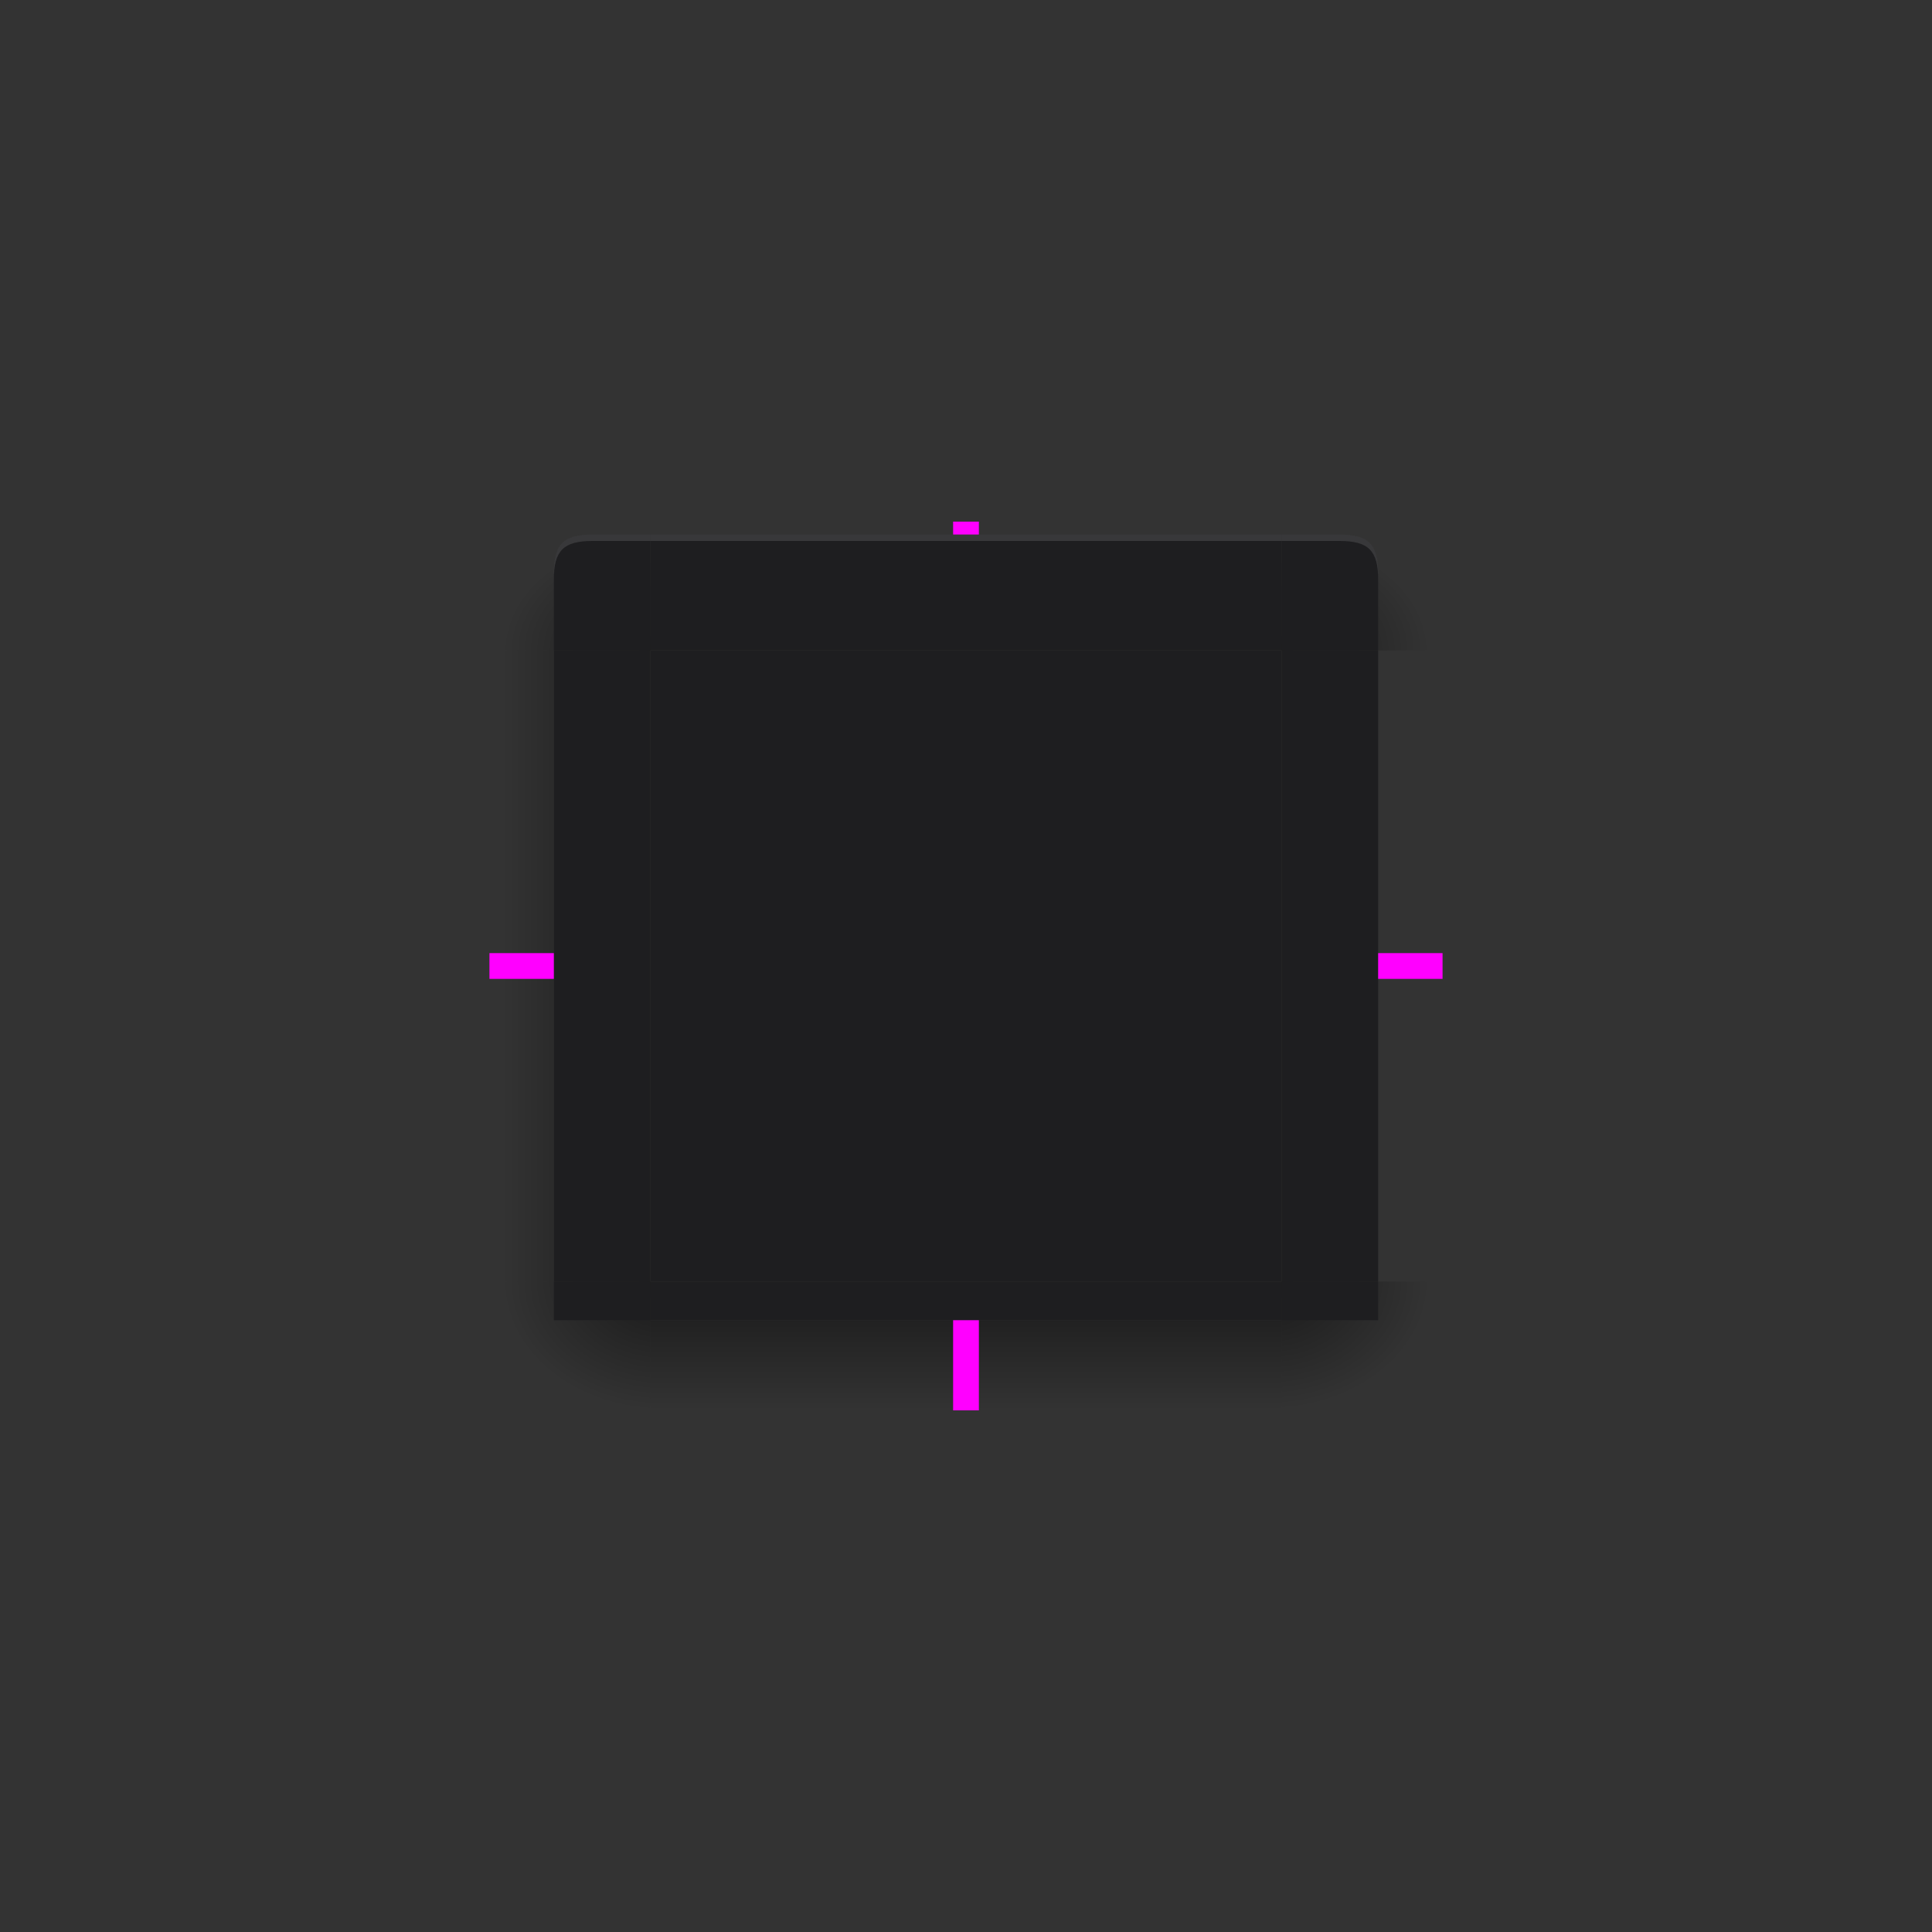<?xml version="1.0" encoding="UTF-8" standalone="no"?>
<svg
   id="svg39"
   width="300"
   height="300"
   version="1.1"
   sodipodi:docname="decoration.svg"
   inkscape:version="1.3 (0e150ed6c4, 2023-07-21)"
   xmlns:inkscape="http://www.inkscape.org/namespaces/inkscape"
   xmlns:sodipodi="http://sodipodi.sourceforge.net/DTD/sodipodi-0.dtd"
   xmlns:xlink="http://www.w3.org/1999/xlink"
   xmlns="http://www.w3.org/2000/svg"
   xmlns:svg="http://www.w3.org/2000/svg">
  <rect width="100%" height="100%" fill="#333333" stroke="none"/>
  <sodipodi:namedview
     id="namedview1"
     pagecolor="#505050"
     bordercolor="#ffffff"
     borderopacity="1"
     inkscape:showpageshadow="0"
     inkscape:pageopacity="0"
     inkscape:pagecheckerboard="1"
     inkscape:deskcolor="#d1d1d1"
     inkscape:zoom="3.9233333"
     inkscape:cx="150"
     inkscape:cy="150"
     inkscape:window-width="2560"
     inkscape:window-height="1372"
     inkscape:window-x="0"
     inkscape:window-y="0"
     inkscape:window-maximized="1"
     inkscape:current-layer="svg39" />
  <defs
     id="defs2">
    <linearGradient
       id="linearGradient988">
      <stop
         id="stop1"
         offset="0" />
      <stop
         id="stop2"
         stop-opacity="0"
         offset="1" />
    </linearGradient>
    <linearGradient
       id="linearGradient1054"
       x1="155"
       x2="155"
       y1="951.36"
       y2="971.36"
       gradientUnits="userSpaceOnUse"
       xlink:href="#linearGradient988" />
    <radialGradient
       id="radialGradient1062"
       cx="100"
       cy="948.86"
       r="12.5"
       gradientTransform="matrix(-2 1.8506e-6 -1.4805e-6 -1.6 303 2469.5)"
       gradientUnits="userSpaceOnUse"
       xlink:href="#linearGradient988" />
    <radialGradient
       id="radialGradient1070"
       cx="100"
       cy="948.86"
       r="12.5"
       gradientTransform="matrix(-2 5.2353e-5 -4.1884e-5 -1.6 303.04 2469.6)"
       gradientUnits="userSpaceOnUse"
       xlink:href="#linearGradient988" />
    <linearGradient
       id="linearGradient1078"
       x1="103"
       x2="78"
       y1="892.36"
       y2="892.36"
       gradientUnits="userSpaceOnUse"
       xlink:href="#linearGradient988" />
    <radialGradient
       id="radialGradient1094"
       cx="101"
       cy="856.86"
       r="12.5"
       gradientTransform="matrix(-2.8296e-6 -1.44 2 -3.93e-6 -1610.7 998.81)"
       gradientUnits="userSpaceOnUse"
       xlink:href="#linearGradient988" />
    <radialGradient
       id="radialGradient1102"
       cx="101"
       cy="856.86"
       r="12.5"
       gradientTransform="matrix(-2.8296e-6 -1.44 2 -3.93e-6 -1610.7 998.81)"
       gradientUnits="userSpaceOnUse"
       xlink:href="#linearGradient988" />
    <linearGradient
       id="linearGradient1187"
       x1="103"
       x2="81"
       y1="892.36"
       y2="892.36"
       gradientUnits="userSpaceOnUse"
       xlink:href="#linearGradient988" />
    <linearGradient
       id="linearGradient1189"
       x1="155"
       x2="155"
       y1="951.36"
       y2="962.36"
       gradientUnits="userSpaceOnUse"
       xlink:href="#linearGradient988" />
    <radialGradient
       id="radialGradient1191"
       cx="100"
       cy="948.86"
       r="12.5"
       gradientTransform="matrix(-1.76 0 0 -.88 279 1786.4)"
       gradientUnits="userSpaceOnUse"
       xlink:href="#linearGradient988" />
    <radialGradient
       id="radialGradient1193"
       cx="101"
       cy="856.86"
       r="12.5"
       gradientTransform="matrix(0 -1.44 1.76 0 -1405.1 998.8)"
       gradientUnits="userSpaceOnUse"
       xlink:href="#linearGradient988" />
    <radialGradient
       id="radialGradient1199"
       cx="100"
       cy="948.86"
       r="12.5"
       gradientTransform="matrix(-1.76 0 0 -.88 279 1786.4)"
       gradientUnits="userSpaceOnUse"
       xlink:href="#linearGradient988" />
  </defs>
  <path
     id="decoration-center"
     d="m101 101v98h98v-98z"
     fill="#1e1e20" />
  <g
     id="decoration-left"
     transform="translate(0 -752.36)">
    <path
       id="path2"
       d="m76 853.36v98h10v-98z"
       fill="url(#linearGradient1078)"
       opacity=".5" />
    <path
       id="path3"
       d="m101 951.36v-97.999h-15v98z"
       fill="#1e1e20" />
  </g>
  <g
     id="decoration-top"
     transform="translate(0 -752.36)">
    <path
       id="path4"
       d="m101 853.36h97.999v-18h-98z"
       fill="#1e1e20" />
    <path
       id="path5"
       d="m199 833.36h-98v2h98z"
       opacity=".001" />
    <path
       id="path6"
       transform="translate(0 752.36)"
       d="m101 83v1h98v-1z"
       fill="#fff"
       opacity=".12" />
  </g>
  <g
     id="decoration-bottom"
     transform="translate(0 -752.36)">
    <path
       id="path7"
       d="m101 971.36h98v-14h-98z"
       fill="url(#linearGradient1054)"
       opacity=".5" />
    <path
       id="path8"
       d="m199 951.36h-97.999v6h98z"
       fill="#1e1e20" />
  </g>
  <g
     id="decoration-bottomleft"
     transform="translate(0 -752.36)">
    <path
       id="path9"
       d="m101 971.36h-25v-20h25z"
       fill="url(#radialGradient1070)"
       opacity=".5" />
    <path
       id="path10"
       d="m101 957.36h-15v-6h15z"
       fill="#1e1e20" />
  </g>
  <g
     id="decoration-topleft"
     transform="translate(0 -752.36)">
    <path
       id="path11"
       d="m101 833.36h-25v20h25z"
       fill="url(#radialGradient1094)"
       opacity=".5" />
    <path
       id="path12"
       d="m101 835.36h-9c-4.5 0-6 1.5-6 6v12h15z"
       fill="#1e1e20" />
    <path
       id="path13"
       transform="translate(0 752.36)"
       d="m92 83c-4.5 0-6 1.5-6 6v1c0-4.5 1.5-6 6-6h9v-1z"
       fill="#fff"
       opacity=".12" />
  </g>
  <g
     id="decoration-right"
     transform="matrix(-1 0 0 1 300 -752.36)">
    <path
       id="path14"
       d="m76 853.36v98h10v-98z"
       fill="url(#linearGradient1078)"
       opacity=".5" />
    <path
       id="path15"
       d="m101 951.36v-97.999h-15v98z"
       fill="#1e1e20" />
  </g>
  <g
     id="decoration-topright"
     transform="matrix(-1 0 0 1 300 -752.36)">
    <path
       id="path16"
       d="m101 833.36h-25v20h25z"
       fill="url(#radialGradient1102)"
       opacity=".5" />
    <path
       id="path17"
       d="m101 835.36h-9c-4.5 0-6 1.5-6 6v12h15z"
       fill="#1e1e20" />
    <path
       id="path18"
       transform="matrix(-1 0 0 1 300 752.36)"
       d="m199 83v1h9c4.5 0 6 1.5 6 6v-1c0-4.5-1.5-6-6-6z"
       fill="#fff"
       opacity=".12" />
  </g>
  <g
     id="decoration-bottomright"
     transform="matrix(-1 0 0 1 300 -752.36)">
    <path
       id="path19"
       d="m101 971.36h-25v-20h25z"
       fill="url(#radialGradient1062)"
       opacity=".5" />
    <path
       id="path20"
       d="m101 957.36h-15v-6h15z"
       fill="#1e1e20" />
  </g>
  <path
     id="decoration-inactive-center"
     d="m369 101v98h98v-98z"
     fill="#1e1e20" />
  <g
     id="decoration-inactive-left"
     transform="translate(268 -752.36)">
    <path
       id="path21"
       d="m76 853.36v98h10v-98z"
       fill="url(#linearGradient1187)"
       opacity=".5" />
    <path
       id="path22"
       d="m101 951.36v-97.999h-15v98z"
       fill="#1e1e20" />
  </g>
  <g
     id="decoration-inactive-top"
     transform="translate(268 -752.36)">
    <path
       id="path23"
       d="m101 853.36h97.999v-18h-98z"
       fill="#1e1e20" />
    <path
       id="path24"
       d="m199 833.36h-98v2h98z"
       opacity=".001" />
    <path
       id="path25"
       transform="translate(0 752.36)"
       d="m101 83v1h98v-1z"
       fill="#fff"
       opacity=".12" />
  </g>
  <g
     id="decoration-inactive-bottom"
     transform="translate(268 -752.36)">
    <path
       id="path26"
       d="m101 971.36h98v-14h-98z"
       fill="url(#linearGradient1189)"
       opacity=".5" />
    <path
       id="path27"
       d="m199 951.36h-97.999v6h98z"
       fill="#1e1e20" />
  </g>
  <g
     id="decoration-inactive-bottomleft"
     transform="translate(268 -752.36)">
    <path
       id="path28"
       d="m101 971.36h-25v-20h25z"
       fill="url(#radialGradient1191)"
       opacity=".5" />
    <path
       id="path29"
       d="m101 957.36h-15v-6h15z"
       fill="#1e1e20" />
  </g>
  <g
     id="decoration-inactive-topleft"
     transform="translate(268 -752.36)">
    <path
       id="path30"
       d="m101 833.36h-25v20h25z"
       fill="url(#radialGradient1193)"
       opacity=".5" />
    <path
       id="path31"
       d="m101 835.36h-9c-4.5 0-6 1.5-6 6v12h15z"
       fill="#1e1e20" />
    <path
       id="path32"
       transform="translate(0 752.36)"
       d="m92 83c-4.5 0-6 1.5-6 6v1c0-4.5 1.5-6 6-6h9v-1z"
       fill="#fff"
       opacity=".12" />
  </g>
  <g
     id="decoration-inactive-right"
     transform="matrix(-1 0 0 1 568 -752.36)">
    <path
       id="path33"
       d="m76 853.36v98h10v-98z"
       fill="url(#linearGradient1187)"
       opacity=".5" />
    <path
       id="path34"
       d="m101 951.36v-97.999h-15v98z"
       fill="#1e1e20" />
  </g>
  <g
     id="decoration-inactive-topright"
     transform="matrix(-1 0 0 1 568 -752.36)">
    <path
       id="path35"
       d="m101 833.36h-25v20h25z"
       fill="url(#radialGradient1193)"
       opacity=".5" />
    <path
       id="path36"
       d="m101 835.36h-9c-4.5 0-6 1.5-6 6v12h15z"
       fill="#1e1e20" />
    <path
       id="path37"
       transform="matrix(-1 0 0 1 300 752.36)"
       d="m199 83v1h9c4.5 0 6 1.5 6 6v-1c0-4.5-1.5-6-6-6z"
       fill="#fff"
       opacity=".12" />
  </g>
  <g
     id="decoration-inactive-bottomright"
     transform="matrix(-1 0 0 1 568 -752.36)">
    <path
       id="path38"
       d="m101 971.36h-25v-20h25z"
       fill="url(#radialGradient1199)"
       opacity=".5" />
    <path
       id="path39"
       d="m101 957.36h-15v-6h15z"
       fill="#1e1e20" />
  </g>
  <rect
     id="shadow-hint-left-margin"
     x="76"
     y="148"
     width="10"
     height="4"
     fill="#f0f"
     stroke-width="1.195" />
  <rect
     id="shadow-hint-bottom-margin"
     x="148"
     y="205"
     width="4"
     height="14"
     fill="#f0f"
     stroke-width="1.414" />
  <rect
     id="shadow-hint-right-margin"
     x="214"
     y="148"
     width="10"
     height="4"
     fill="#f0f"
     stroke-width="1.195" />
  <rect
     id="shadow-hint-top-margin"
     x="148"
     y="81"
     width="4"
     height="2"
     fill="#f0f"
     stroke-width=".535" />
  <rect
     id="hint-tile-center"
     x="-7"
     y="-7"
     width="7"
     height="7"
     fill="#f00" />
  <path
     id="mask-center"
     d="m569 102v98h98v-98z"
     fill="#1e1e20" />
  <g
     id="mask-left"
     transform="translate(468,-751.36)">
    <path
       id="path21-9"
       d="m76 853.36v98h10v-98z"
       fill="none" />
    <path
       id="path22-1"
       d="m101 951.36v-97.999h-15v98z"
       fill="#1e1e20" />
  </g>
  <g
     id="mask-top"
     transform="translate(468,-751.36)">
    <path
       id="path23-7"
       d="m101 853.36h97.999v-18h-98z"
       fill="#1e1e20" />
    <path
       id="path24-0"
       d="m199 833.36h-98v2h98z"
       fill="none" />
  </g>
  <g
     id="mask-bottom"
     transform="translate(468,-751.36)">
    <path
       id="path26-6"
       d="m101 971.36h98v-14h-98z"
       fill="none" />
    <path
       id="path27-0"
       d="m199 951.36h-97.999v6h98z"
       fill="#1e1e20" />
  </g>
  <g
     id="mask-bottomleft"
     transform="translate(468,-751.36)">
    <path
       id="path28-2"
       transform="translate(-268,752.36)"
       d="m344 199v20h25v-14h-15v-6z"
       fill="none" />
    <path
       id="path29-6"
       d="m101 957.36h-15v-6h15z"
       fill="#1e1e20" />
  </g>
  <g
     id="mask-topleft"
     transform="translate(468,-751.36)">
    <path
       id="path30-8"
       transform="translate(-268,752.36)"
       d="m344 81v20h10v-12c0-4.5 1.5-6 6-6h9v-2z"
       fill="none" />
    <path
       id="path31-7"
       d="m101 835.36h-9c-4.5 0-6 1.5-6 6v12h15z"
       fill="#1e1e20" />
  </g>
  <g
     id="mask-right"
     transform="matrix(-1,0,0,1,768,-751.36)">
    <path
       id="path33-0"
       d="m76 853.36v98h10v-98z"
       fill="none" />
    <path
       id="path34-2"
       d="m101 951.36v-97.999h-15v98z"
       fill="#1e1e20" />
  </g>
  <g
     id="mask-topright"
     transform="matrix(-1,0,0,1,768,-751.36)">
    <path
       id="path35-7"
       transform="matrix(-1,0,0,1,568,752.36)"
       d="m467 81v2h9c4.5 0 6 1.5 6 6v12h10v-20z"
       fill="none" />
    <path
       id="path36-5"
       d="m101 835.36h-9c-4.5 0-6 1.5-6 6v12h15z"
       fill="#1e1e20" />
  </g>
  <g
     id="mask-bottomright"
     transform="matrix(-1,0,0,1,768,-751.36)">
    <path
       id="path38-2"
       transform="matrix(-1,0,0,1,568,752.36)"
       d="m482 199v6h-15v14h25v-20z"
       fill="none" />
    <path
       id="path39-8"
       d="m101 957.36h-15v-6h15z"
       fill="#1e1e20" />
  </g>
</svg>
